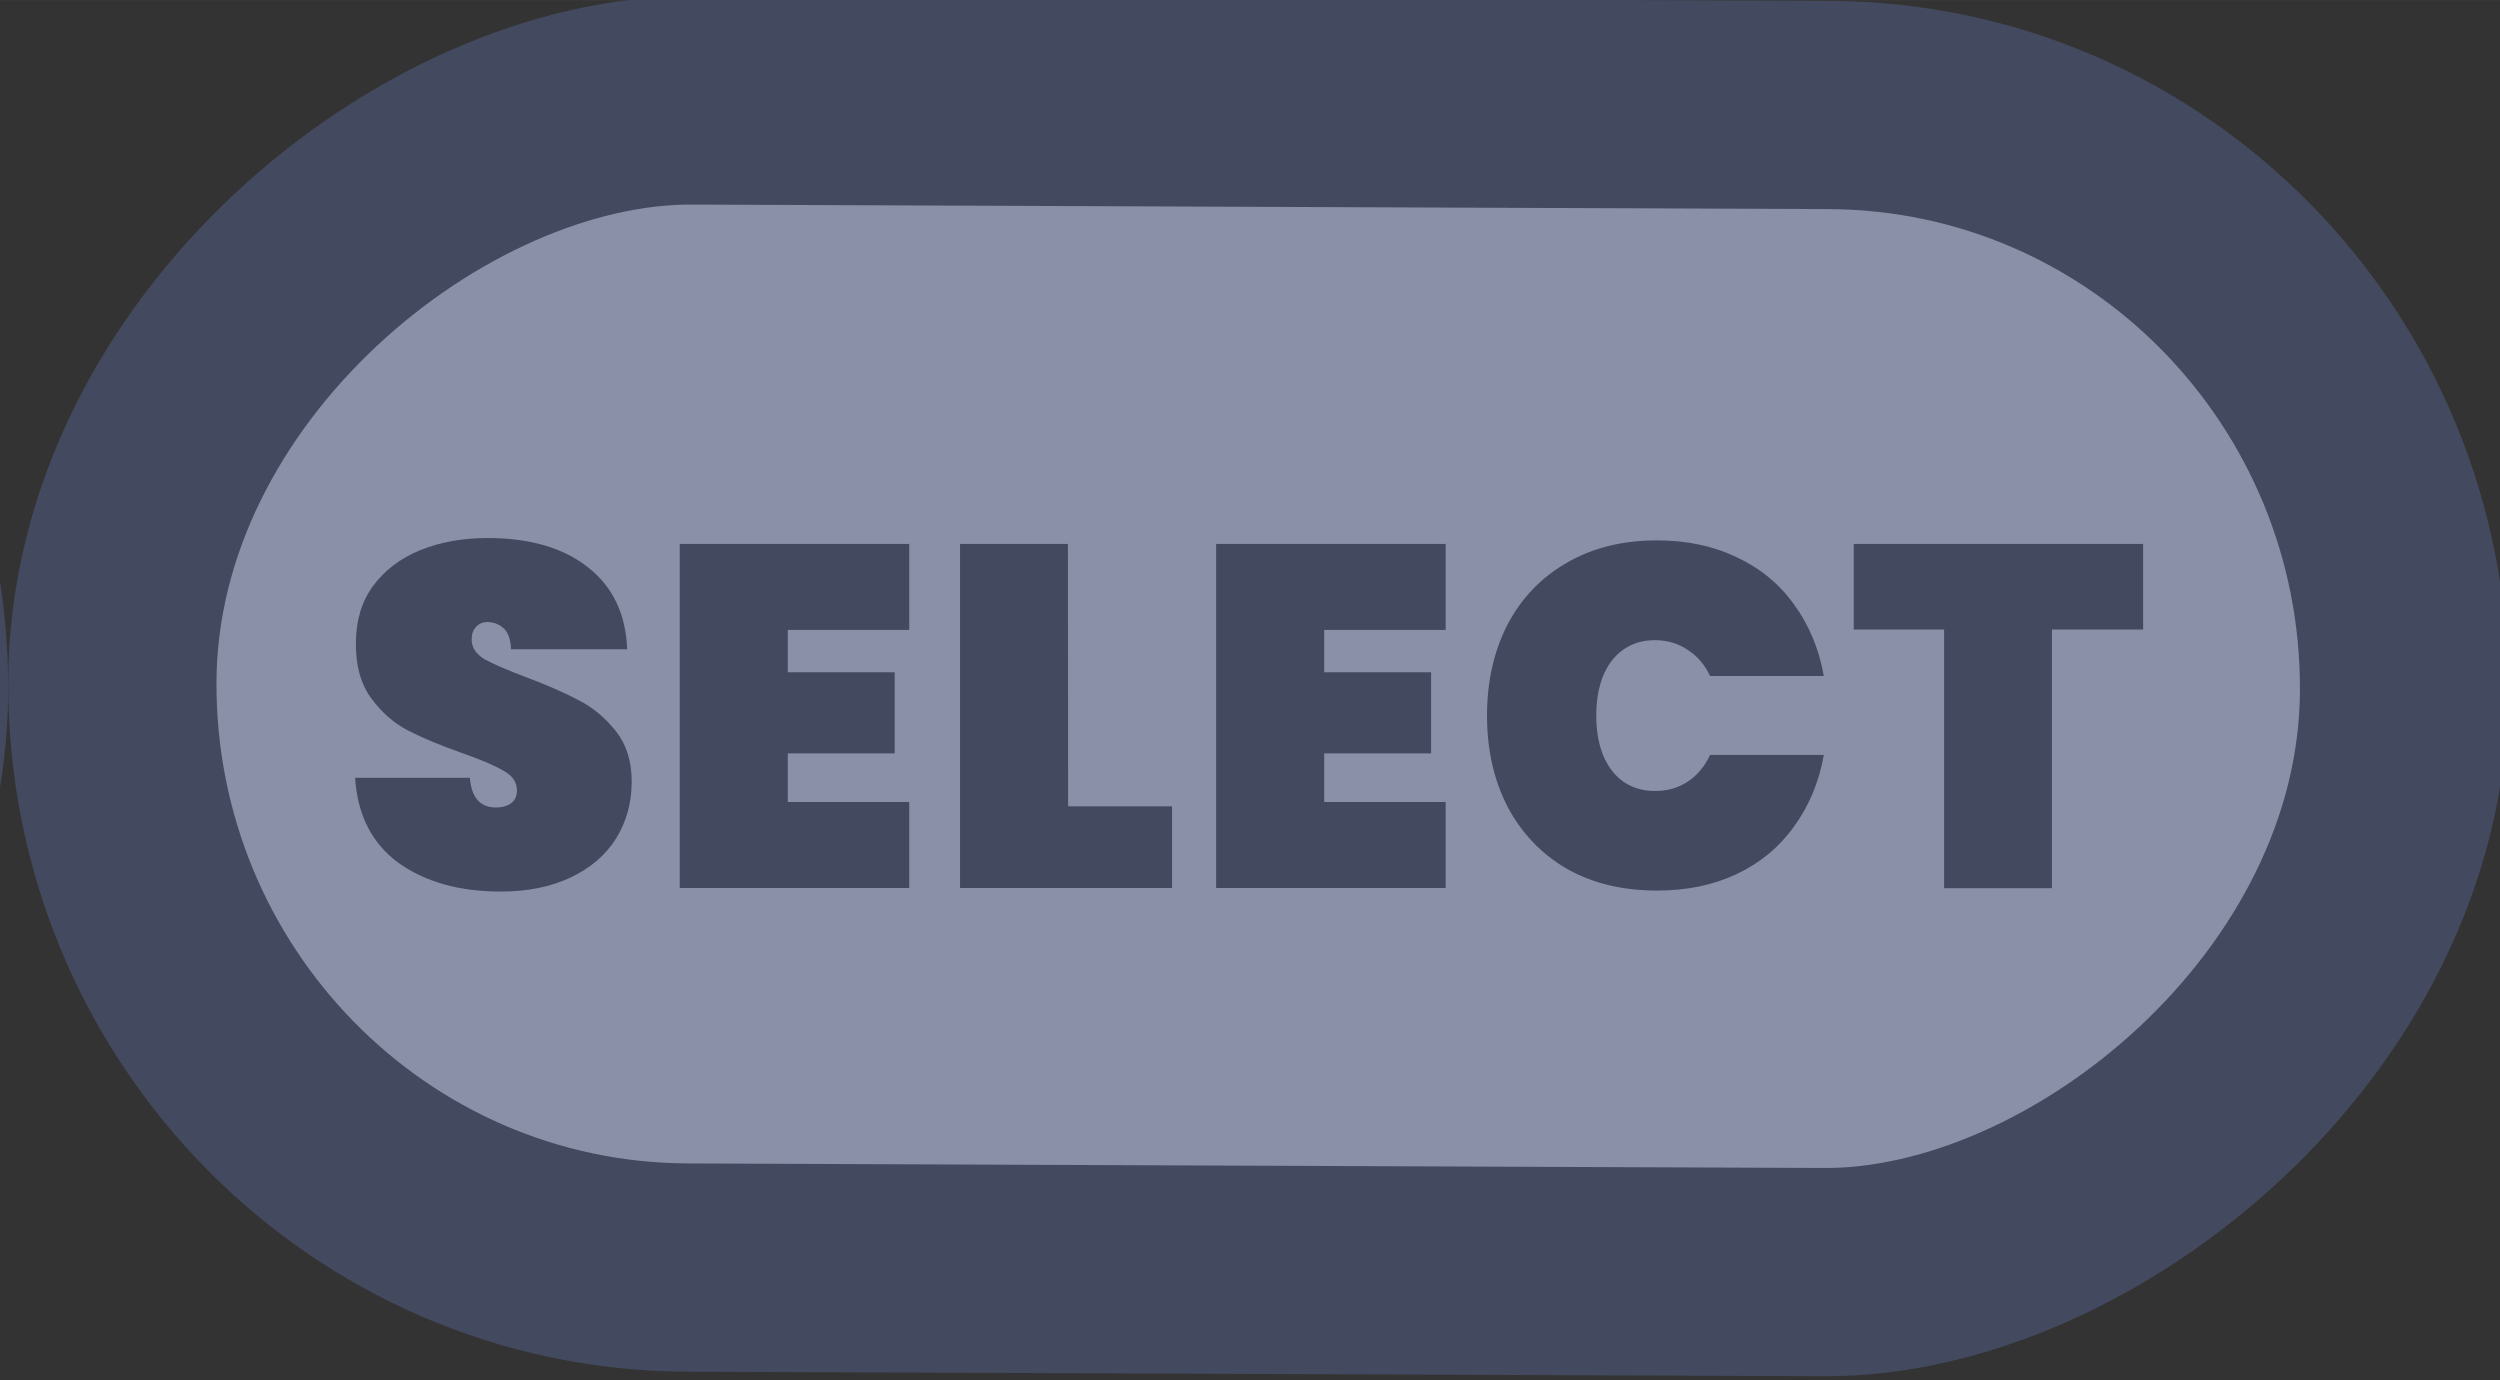 <?xml version="1.0" encoding="UTF-8" standalone="no"?>
<!-- Created with Inkscape (http://www.inkscape.org/) -->

<svg
   width="48"
   height="26.503"
   viewBox="0 0 12.7 7.012"
   version="1.1"
   id="svg1"
   xml:space="preserve"
   xmlns:xlink="http://www.w3.org/1999/xlink"
   xmlns="http://www.w3.org/2000/svg"
   xmlns:svg="http://www.w3.org/2000/svg"><rect x="0" y="0" width="12.7" height="7.012" fill="#333333" stroke="none"/><defs
     id="defs1"><linearGradient
       id="linearGradient1"><stop
         style="stop-color:#434a5f;stop-opacity:1;"
         offset="1"
         id="stop111" /><stop
         style="stop-color:#434a5f;stop-opacity:1;"
         offset="1"
         id="stop112" /></linearGradient><linearGradient
       id="linearGradient103"><stop
         style="stop-color:#434a5f;stop-opacity:1;"
         offset="1"
         id="stop103" /><stop
         style="stop-color:#434a5f;stop-opacity:1;"
         offset="1"
         id="stop104" /></linearGradient><linearGradient
       id="linearGradient89"><stop
         style="stop-color:#434a5f;stop-opacity:1;"
         offset="1"
         id="stop89" /><stop
         style="stop-color:#434a5f;stop-opacity:1;"
         offset="1"
         id="stop90" /></linearGradient><linearGradient
       id="linearGradient1-1"><stop
         style="stop-color:#434a5f;stop-opacity:1;"
         offset="0.473"
         id="stop3" /><stop
         style="stop-color:#434a5f;stop-opacity:1;"
         offset="1"
         id="stop4" /></linearGradient><linearGradient
       id="linearGradient2"><stop
         style="stop-color:#8a90a8;stop-opacity:1"
         offset="0.688"
         id="stop39" /><stop
         style="stop-color:#636883;stop-opacity:1;"
         offset="0.688"
         id="stop40" /></linearGradient><linearGradient
       id="linearGradient301"><stop
         style="stop-color:#ffffff;stop-opacity:1;"
         offset="0.688"
         id="stop300" /><stop
         style="stop-color:#b2b2b2;stop-opacity:1;"
         offset="0.688"
         id="stop301" /></linearGradient><linearGradient
       xlink:href="#linearGradient1-1"
       id="linearGradient619"
       gradientUnits="userSpaceOnUse"
       gradientTransform="matrix(1.146,0,0,1.134,32.005,-10.126)"
       x1="-224.747"
       y1="80.729"
       x2="-214.193"
       y2="80.685" /><linearGradient
       xlink:href="#linearGradient89"
       id="linearGradient627"
       gradientUnits="userSpaceOnUse"
       gradientTransform="translate(-26.835,-47.191)"
       x1="103.38"
       y1="269.832"
       x2="111.146"
       y2="269.832" /><linearGradient
       xlink:href="#linearGradient2"
       id="linearGradient996"
       x1="-225.565"
       y1="81.408"
       x2="-213.469"
       y2="81.357"
       gradientUnits="userSpaceOnUse" /><linearGradient
       xlink:href="#linearGradient301"
       id="linearGradient1031"
       gradientUnits="userSpaceOnUse"
       x1="-225.565"
       y1="81.408"
       x2="-213.494"
       y2="81.357" /><linearGradient
       xlink:href="#linearGradient1"
       id="linearGradient1032"
       gradientUnits="userSpaceOnUse"
       gradientTransform="matrix(1.146,0,0,1.134,32.005,-10.126)"
       x1="-224.814"
       y1="80.729"
       x2="-214.214"
       y2="80.684" /><linearGradient
       xlink:href="#linearGradient103"
       id="linearGradient1033"
       gradientUnits="userSpaceOnUse"
       gradientTransform="translate(-26.835,-47.191)"
       x1="103.38"
       y1="269.832"
       x2="111.146"
       y2="269.832" /></defs><g
     id="g584"
     style="display:inline"
     transform="translate(-25.4,-203.2)"><g
       id="g603"
       style="display:inline"
       transform="translate(-48.728,-15.711)"><rect
         style="fill:url(#linearGradient996);fill-opacity:1;stroke:url(#linearGradient619);stroke-width:1.058;stroke-linecap:round;stroke-linejoin:round;stroke-miterlimit:0;stroke-dasharray:none;paint-order:fill markers stroke"
         id="rect603"
         width="5.929"
         height="11.642"
         x="-225.036"
         y="75.587"
         rx="2.965"
         ry="2.933"
         transform="matrix(0.004,-1,1,0.004,0,0)" /><path
         d="m 76.671,223.44 q -0.314,0 -0.519,-0.146 -0.202,-0.148 -0.22,-0.432 h 0.583 q 0.012,0.151 0.133,0.151 0.044,0 0.074,-0.02 0.032,-0.022 0.032,-0.067 0,-0.062 -0.067,-0.099 -0.067,-0.04 -0.207,-0.089 -0.168,-0.059 -0.279,-0.116 -0.109,-0.057 -0.188,-0.165 -0.079,-0.109 -0.077,-0.279 0,-0.17 0.086,-0.289 0.089,-0.121 0.24,-0.183 0.153,-0.062 0.343,-0.062 0.321,0 0.509,0.148 0.19,0.148 0.2,0.417 h -0.59 q -0.003,-0.074 -0.037,-0.106 -0.035,-0.032 -0.084,-0.032 -0.035,0 -0.057,0.025 -0.022,0.022 -0.022,0.064 0,0.059 0.064,0.099 0.067,0.037 0.21,0.091 0.165,0.062 0.272,0.119 0.109,0.057 0.188,0.158 0.079,0.101 0.079,0.254 0,0.161 -0.079,0.289 -0.079,0.126 -0.23,0.198 -0.151,0.072 -0.358,0.072 z m 1.459,-1.329 v 0.215 h 0.543 v 0.412 h -0.543 v 0.247 h 0.617 v 0.437 h -1.166 v -1.748 h 1.166 v 0.437 z m 1.424,0.896 h 0.528 v 0.415 h -1.077 v -1.748 h 0.548 z m 1.301,-0.896 v 0.215 h 0.543 v 0.412 h -0.543 v 0.247 h 0.617 v 0.437 h -1.166 v -1.748 h 1.166 v 0.437 z m 0.827,0.435 q 0,-0.259 0.104,-0.462 0.106,-0.202 0.301,-0.314 0.195,-0.114 0.459,-0.114 0.227,0 0.405,0.086 0.18,0.084 0.291,0.24 0.114,0.156 0.151,0.363 h -0.578 q -0.04,-0.086 -0.114,-0.133 -0.072,-0.049 -0.165,-0.049 -0.138,0 -0.22,0.104 -0.079,0.104 -0.079,0.279 0,0.175 0.079,0.279 0.081,0.104 0.22,0.104 0.094,0 0.165,-0.047 0.074,-0.049 0.114,-0.136 h 0.578 q -0.037,0.207 -0.151,0.363 -0.111,0.156 -0.291,0.242 -0.178,0.084 -0.405,0.084 -0.264,0 -0.459,-0.111 -0.195,-0.114 -0.301,-0.316 -0.104,-0.202 -0.104,-0.462 z m 3.333,-0.872 v 0.435 H 84.552 v 1.314 h -0.548 v -1.314 h -0.459 v -0.435 z"
         id="text603"
         style="font-weight:900;font-size:2.469px;line-height:1.1;font-family:Poppins;-inkscape-font-specification:'Poppins Heavy';text-align:center;letter-spacing:0.051px;text-anchor:middle;fill:url(#linearGradient627);stroke-width:0.794;stroke-linecap:square;stroke-linejoin:round;stroke-miterlimit:2.66;paint-order:stroke fill markers"
         aria-label="SELECT" /></g><g
       id="g1027"
       style="display:inline"
       transform="translate(-61.428,-15.711)"><rect
         style="fill:url(#linearGradient1031);fill-opacity:1;stroke:url(#linearGradient1032);stroke-width:1.058;stroke-linecap:round;stroke-linejoin:round;stroke-miterlimit:0;stroke-dasharray:none;paint-order:fill markers stroke"
         id="rect1027"
         width="5.929"
         height="11.642"
         x="-225.036"
         y="75.587"
         rx="2.965"
         ry="2.933"
         transform="matrix(0.004,-1,1,0.004,0,0)" /><path
         d="m 77.082,223.44 q -0.314,0 -0.519,-0.146 -0.202,-0.148 -0.22,-0.432 h 0.583 q 0.012,0.151 0.133,0.151 0.044,0 0.074,-0.02 0.032,-0.022 0.032,-0.067 0,-0.062 -0.067,-0.099 -0.067,-0.04 -0.207,-0.089 -0.168,-0.059 -0.279,-0.116 -0.109,-0.057 -0.188,-0.165 -0.079,-0.109 -0.077,-0.279 0,-0.17 0.086,-0.289 0.089,-0.121 0.24,-0.183 0.153,-0.062 0.343,-0.062 0.321,0 0.509,0.148 0.19,0.148 0.2,0.417 H 77.137 q -0.003,-0.074 -0.037,-0.106 -0.035,-0.032 -0.084,-0.032 -0.035,0 -0.057,0.025 -0.022,0.022 -0.022,0.064 0,0.059 0.064,0.099 0.067,0.037 0.21,0.091 0.165,0.062 0.272,0.119 0.109,0.057 0.188,0.158 0.079,0.101 0.079,0.254 0,0.161 -0.079,0.289 -0.079,0.126 -0.23,0.198 -0.151,0.072 -0.358,0.072 z m 2.284,-1.766 v 0.435 h -0.464 v 1.314 h -0.548 v -1.314 h -0.459 v -0.435 z m 1.321,1.484 h -0.583 l -0.086,0.264 h -0.575 l 0.64,-1.748 h 0.632 l 0.637,1.748 h -0.578 z m -0.133,-0.412 -0.158,-0.486 -0.158,0.486 z m 1.852,0.677 -0.328,-0.627 h -0.003 v 0.627 h -0.548 v -1.748 h 0.815 q 0.212,0 0.363,0.077 0.151,0.074 0.225,0.205 0.077,0.128 0.077,0.291 0,0.175 -0.099,0.311 -0.096,0.136 -0.279,0.195 l 0.38,0.669 z m -0.331,-0.993 h 0.217 q 0.079,0 0.119,-0.035 0.04,-0.037 0.04,-0.114 0,-0.069 -0.042,-0.109 -0.04,-0.04 -0.116,-0.04 H 82.074 Z m 2.531,-0.756 v 0.435 h -0.464 v 1.314 H 83.593 v -1.314 h -0.459 v -0.435 z"
         id="text1027"
         style="font-weight:900;font-size:2.469px;line-height:1.1;font-family:Poppins;-inkscape-font-specification:'Poppins Heavy';text-align:center;letter-spacing:0.051px;text-anchor:middle;fill:url(#linearGradient1033);stroke-width:0.794;stroke-linecap:square;stroke-linejoin:round;stroke-miterlimit:2.66;paint-order:stroke fill markers"
         aria-label="START" /></g></g></svg>
